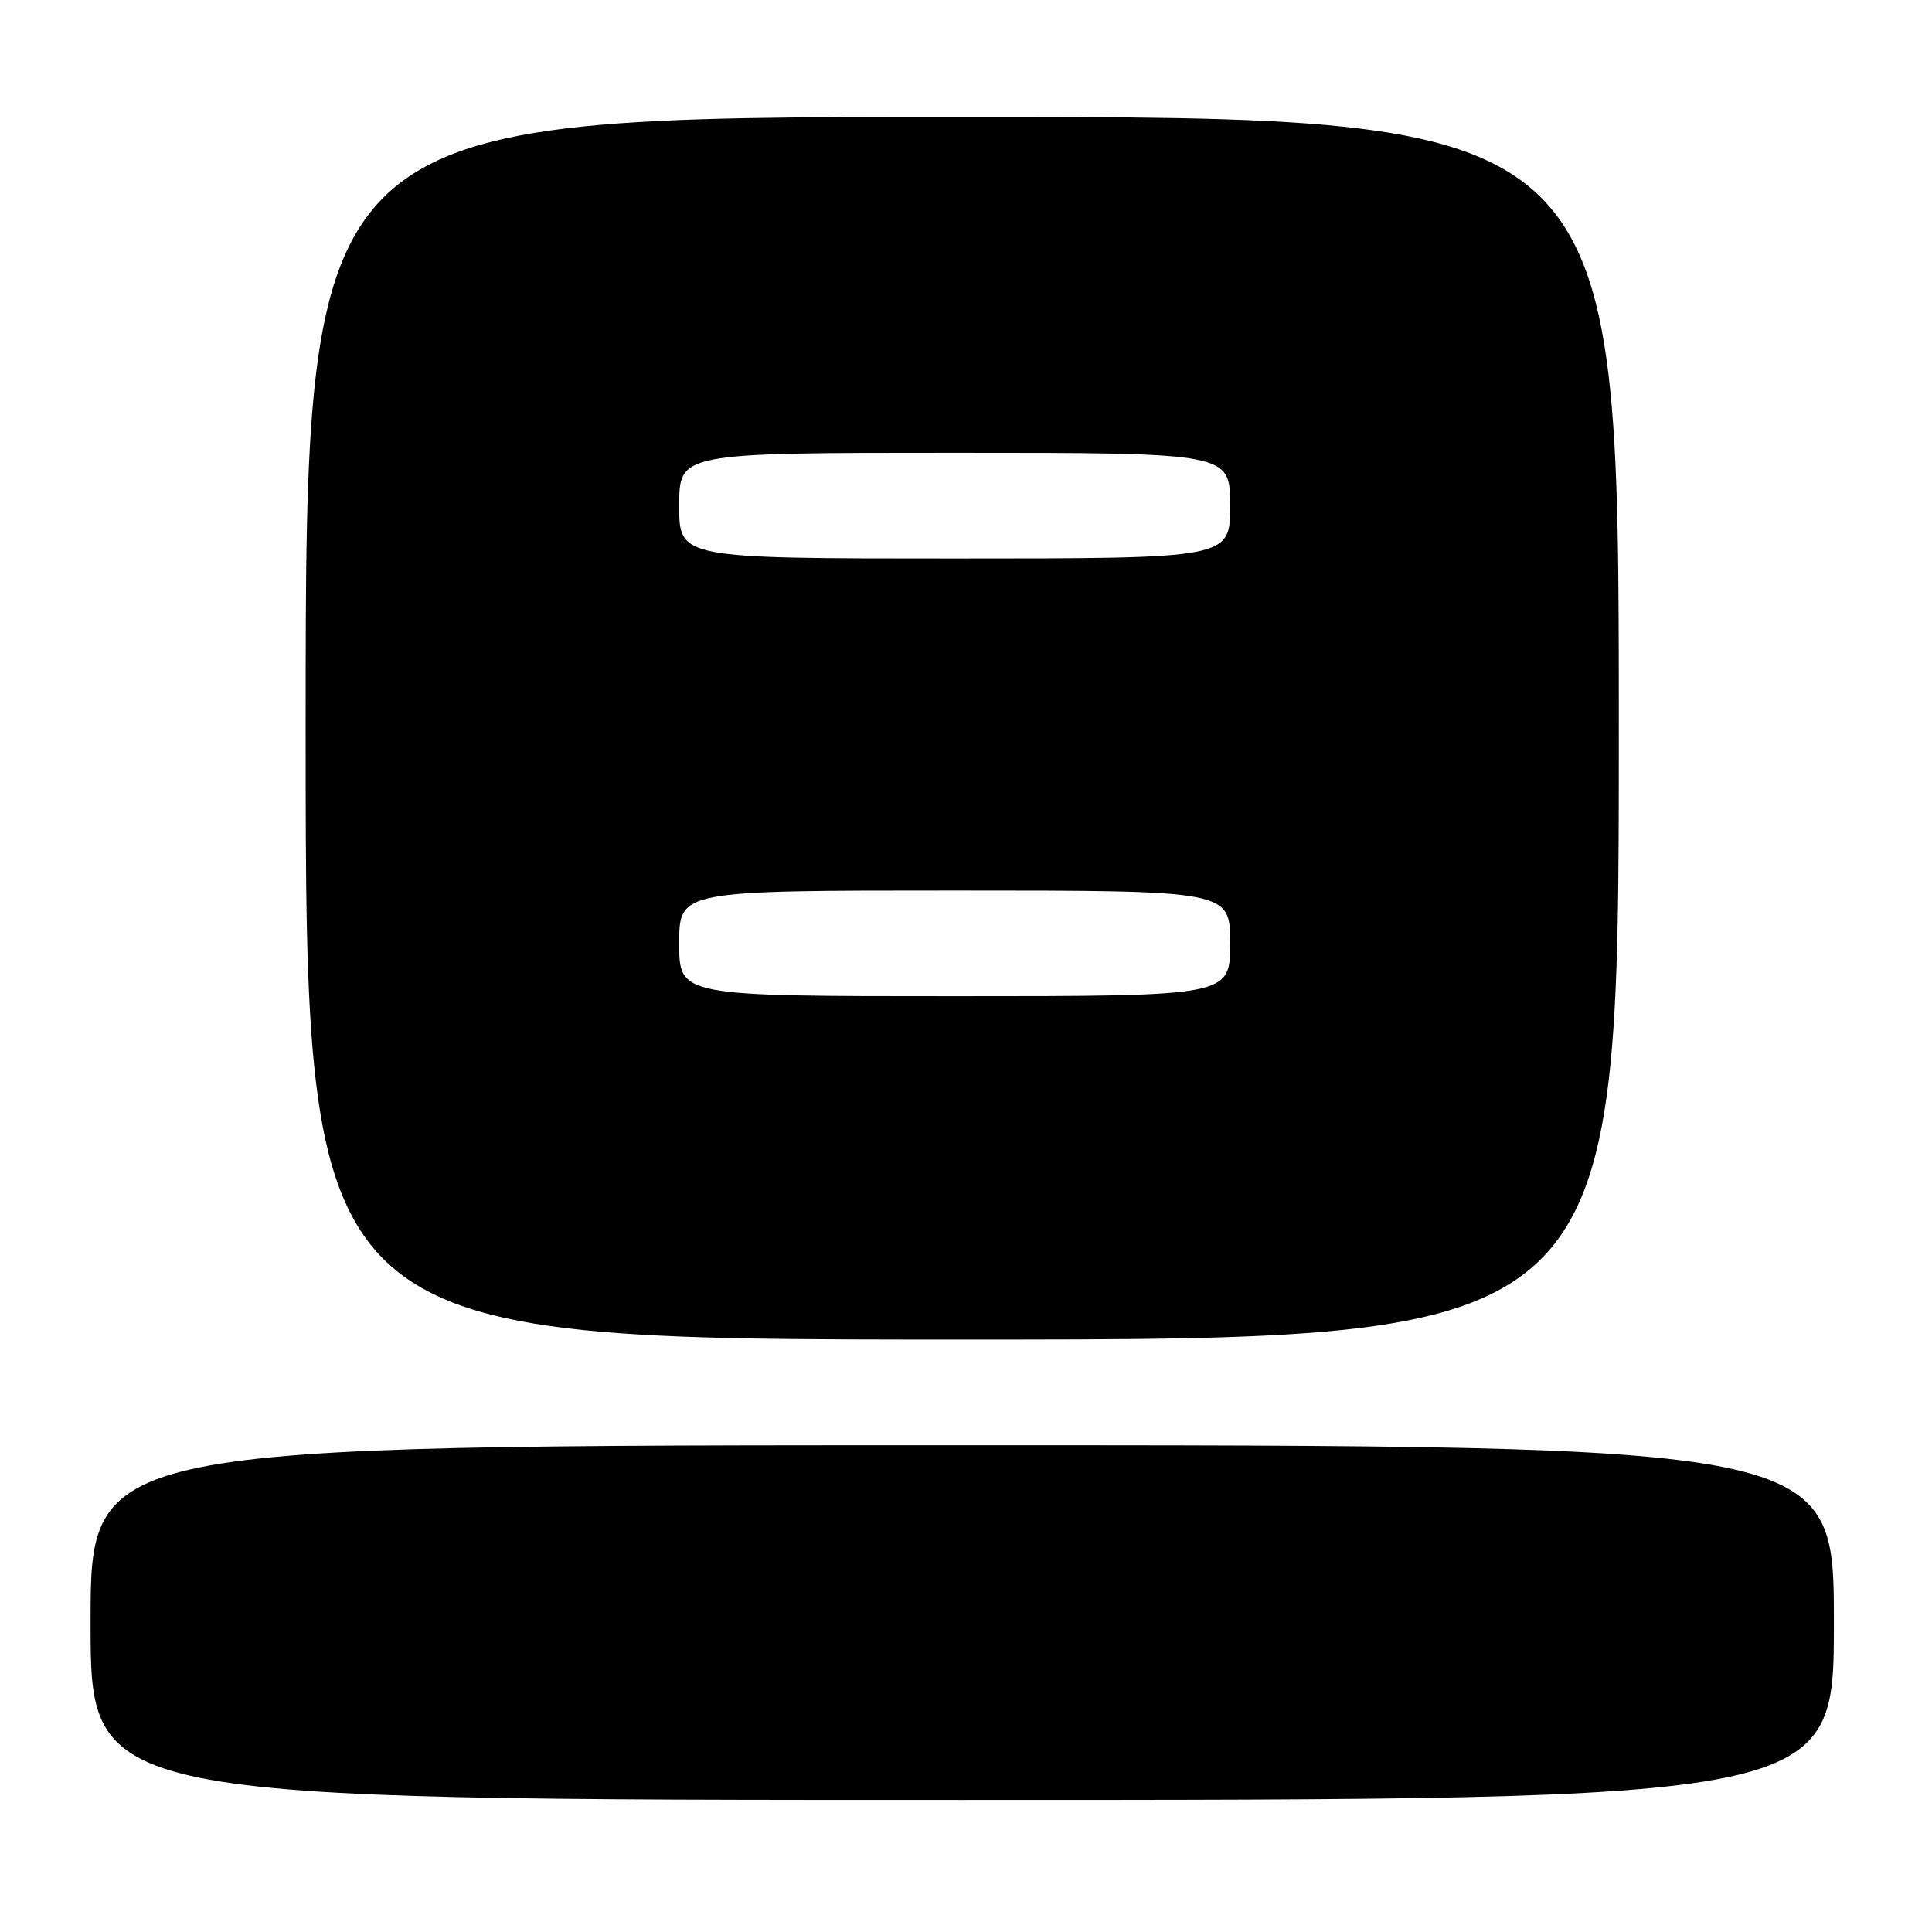 <?xml version="1.0" encoding="UTF-8" standalone="no"?>
<!DOCTYPE svg PUBLIC "-//W3C//DTD SVG 1.1//EN" "http://www.w3.org/Graphics/SVG/1.1/DTD/svg11.dtd" >
<svg xmlns="http://www.w3.org/2000/svg" xmlns:xlink="http://www.w3.org/1999/xlink" version="1.1" viewBox="0 0 256 256">
 <g >
 <path fill="currentColor"
d=" M 243.00 215.00 C 243.00 191.50 243.00 191.50 127.50 191.50 C 12.00 191.50 12.00 191.50 12.00 215.00 C 12.00 238.50 12.00 238.50 127.50 238.50 C 243.00 238.50 243.00 238.50 243.00 215.00 Z  M 214.50 96.50 C 214.50 15.50 214.50 15.50 127.50 15.50 C 40.50 15.50 40.50 15.50 40.50 96.50 C 40.50 177.50 40.50 177.50 127.50 177.50 C 214.50 177.50 214.50 177.50 214.50 96.50 Z  M 90.00 125.00 C 90.00 118.00 90.00 118.00 126.50 118.00 C 163.00 118.00 163.00 118.00 163.00 125.00 C 163.00 132.00 163.00 132.00 126.50 132.00 C 90.00 132.00 90.00 132.00 90.00 125.00 Z  M 90.00 67.00 C 90.00 60.00 90.00 60.00 126.50 60.00 C 163.00 60.00 163.00 60.00 163.00 67.00 C 163.00 74.00 163.00 74.00 126.50 74.00 C 90.00 74.00 90.00 74.00 90.00 67.00 Z "/>
</g>
</svg>
